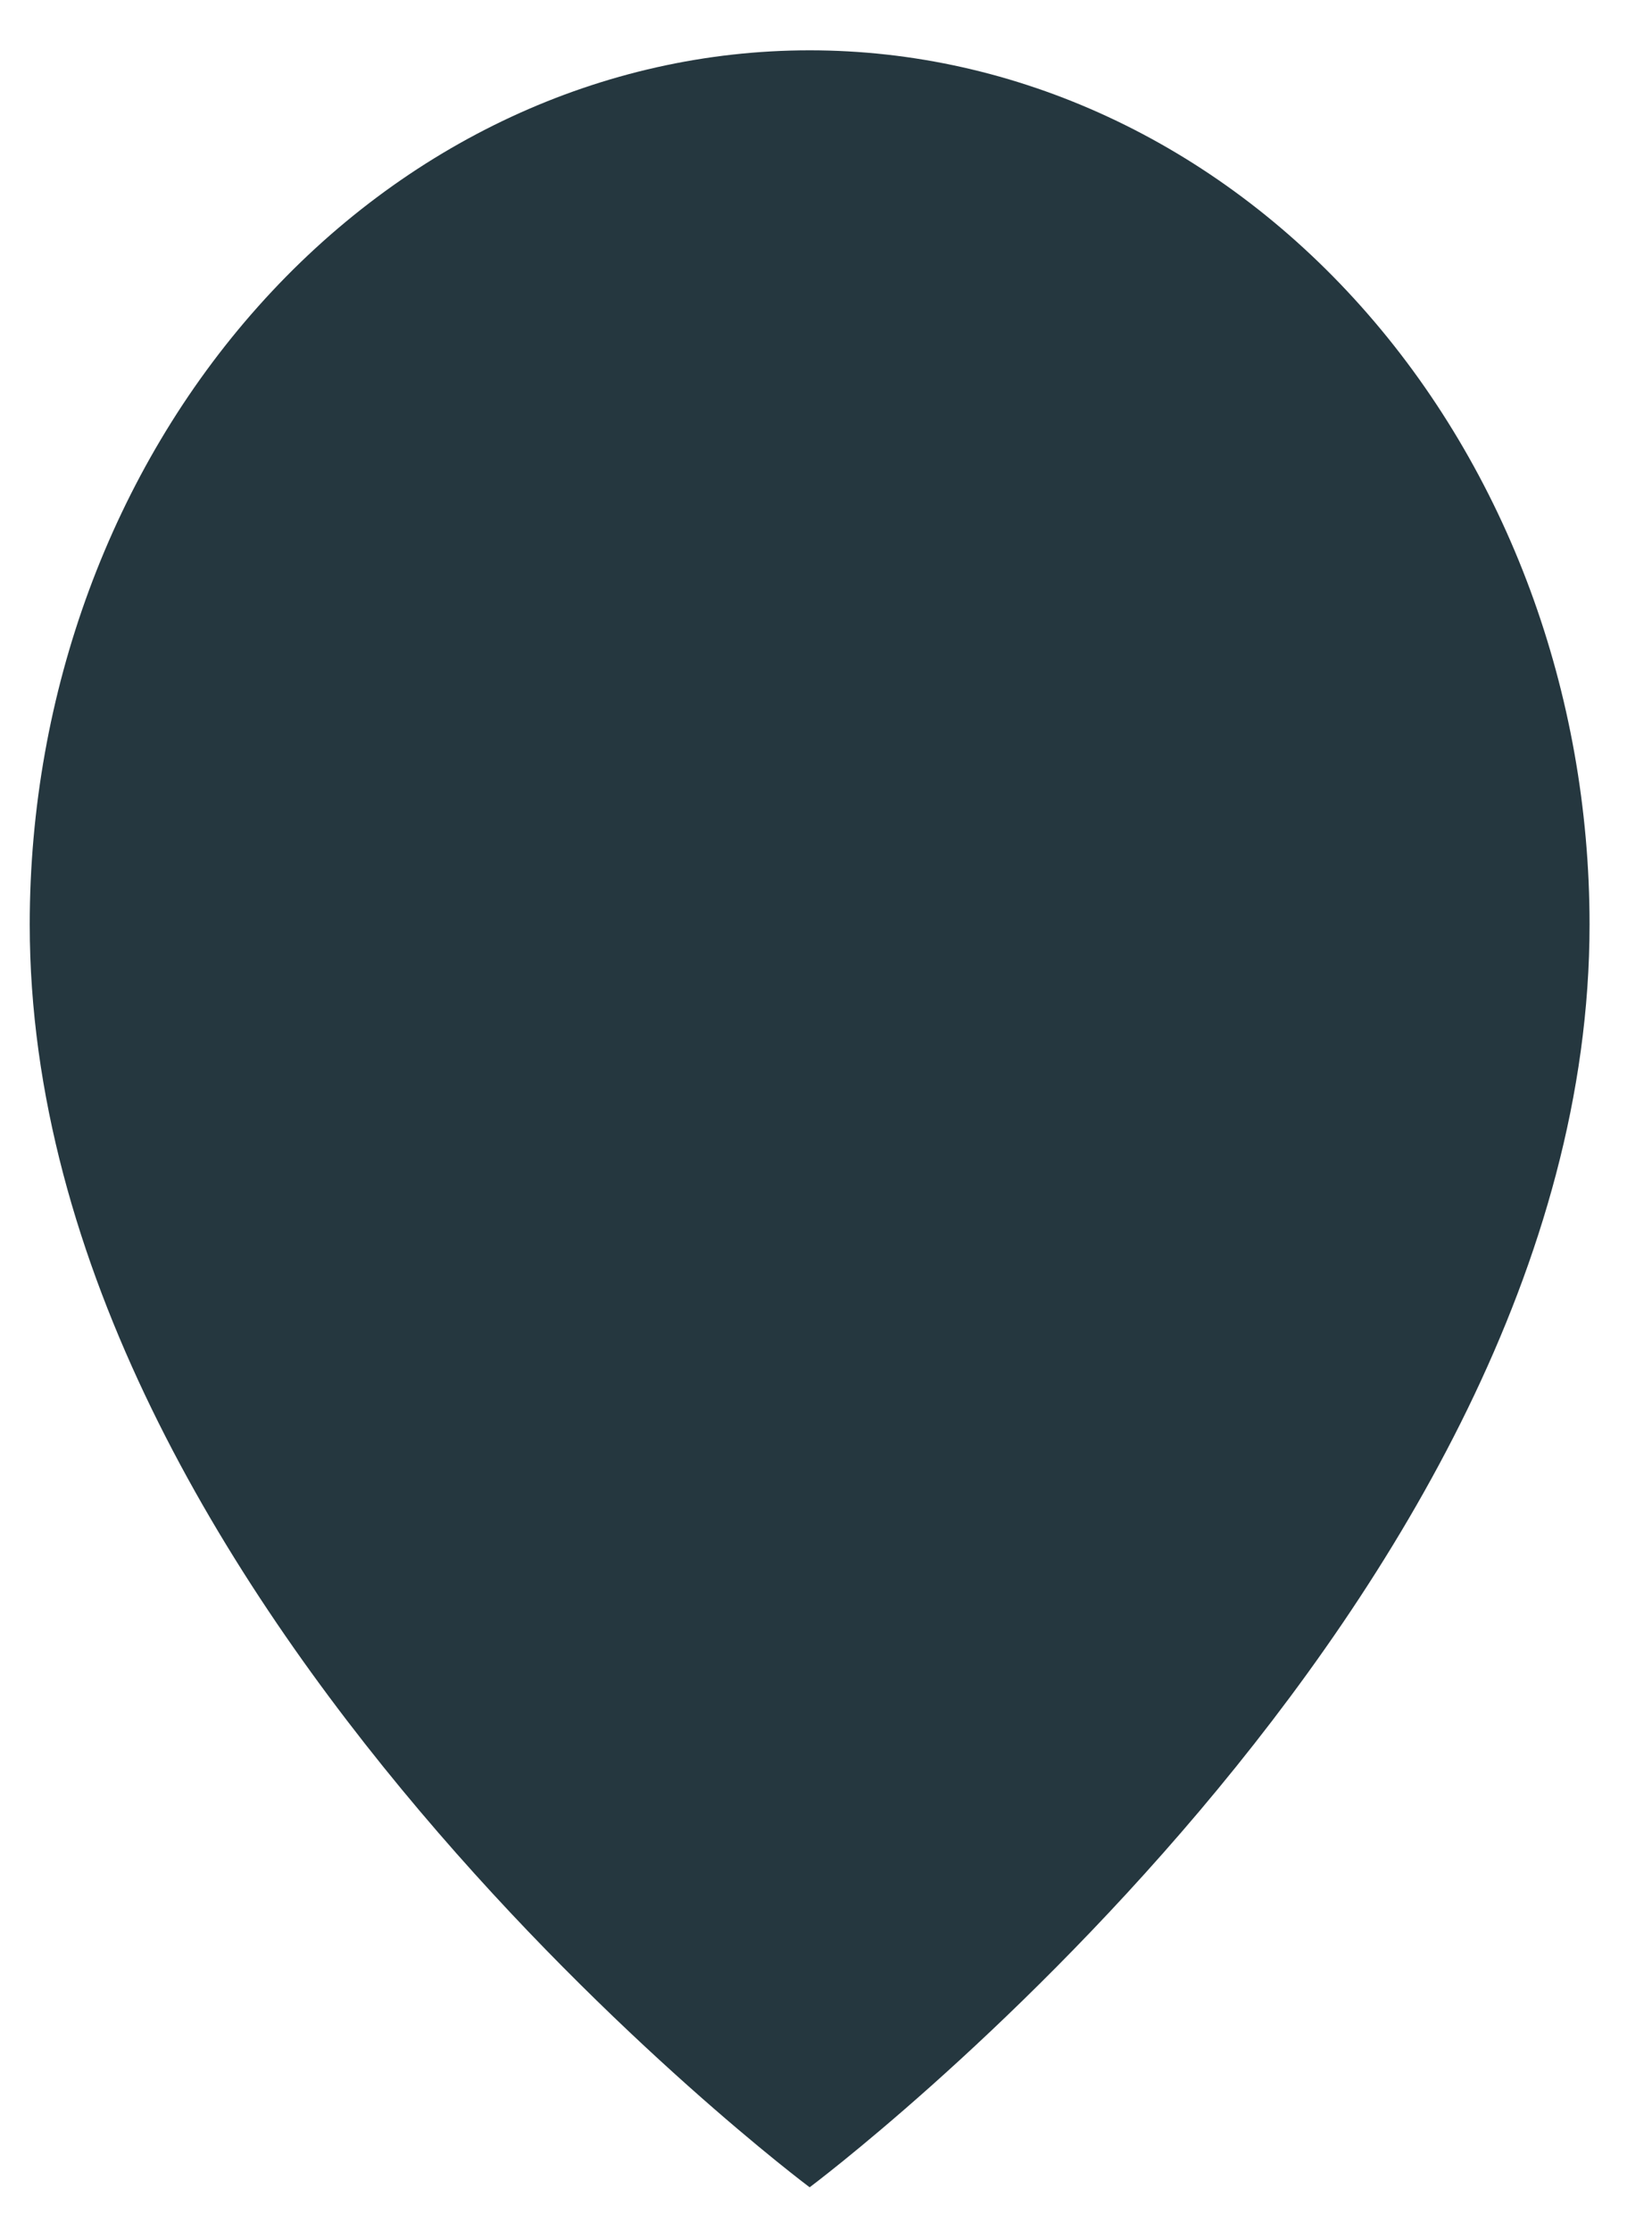 <svg width="20" height="27" viewBox="0 0 20 27" fill="none" xmlns="http://www.w3.org/2000/svg">
<path d="M19.244 11.189C19.244 19.418 9.802 26.471 9.802 26.471C9.802 26.471 0.36 19.418 0.36 11.189C0.36 8.383 1.355 5.692 3.126 3.708C4.896 1.724 7.298 0.609 9.802 0.609C12.306 0.609 14.708 1.724 16.478 3.708C18.249 5.692 19.244 8.383 19.244 11.189Z" fill="#25373F"/>
</svg>
